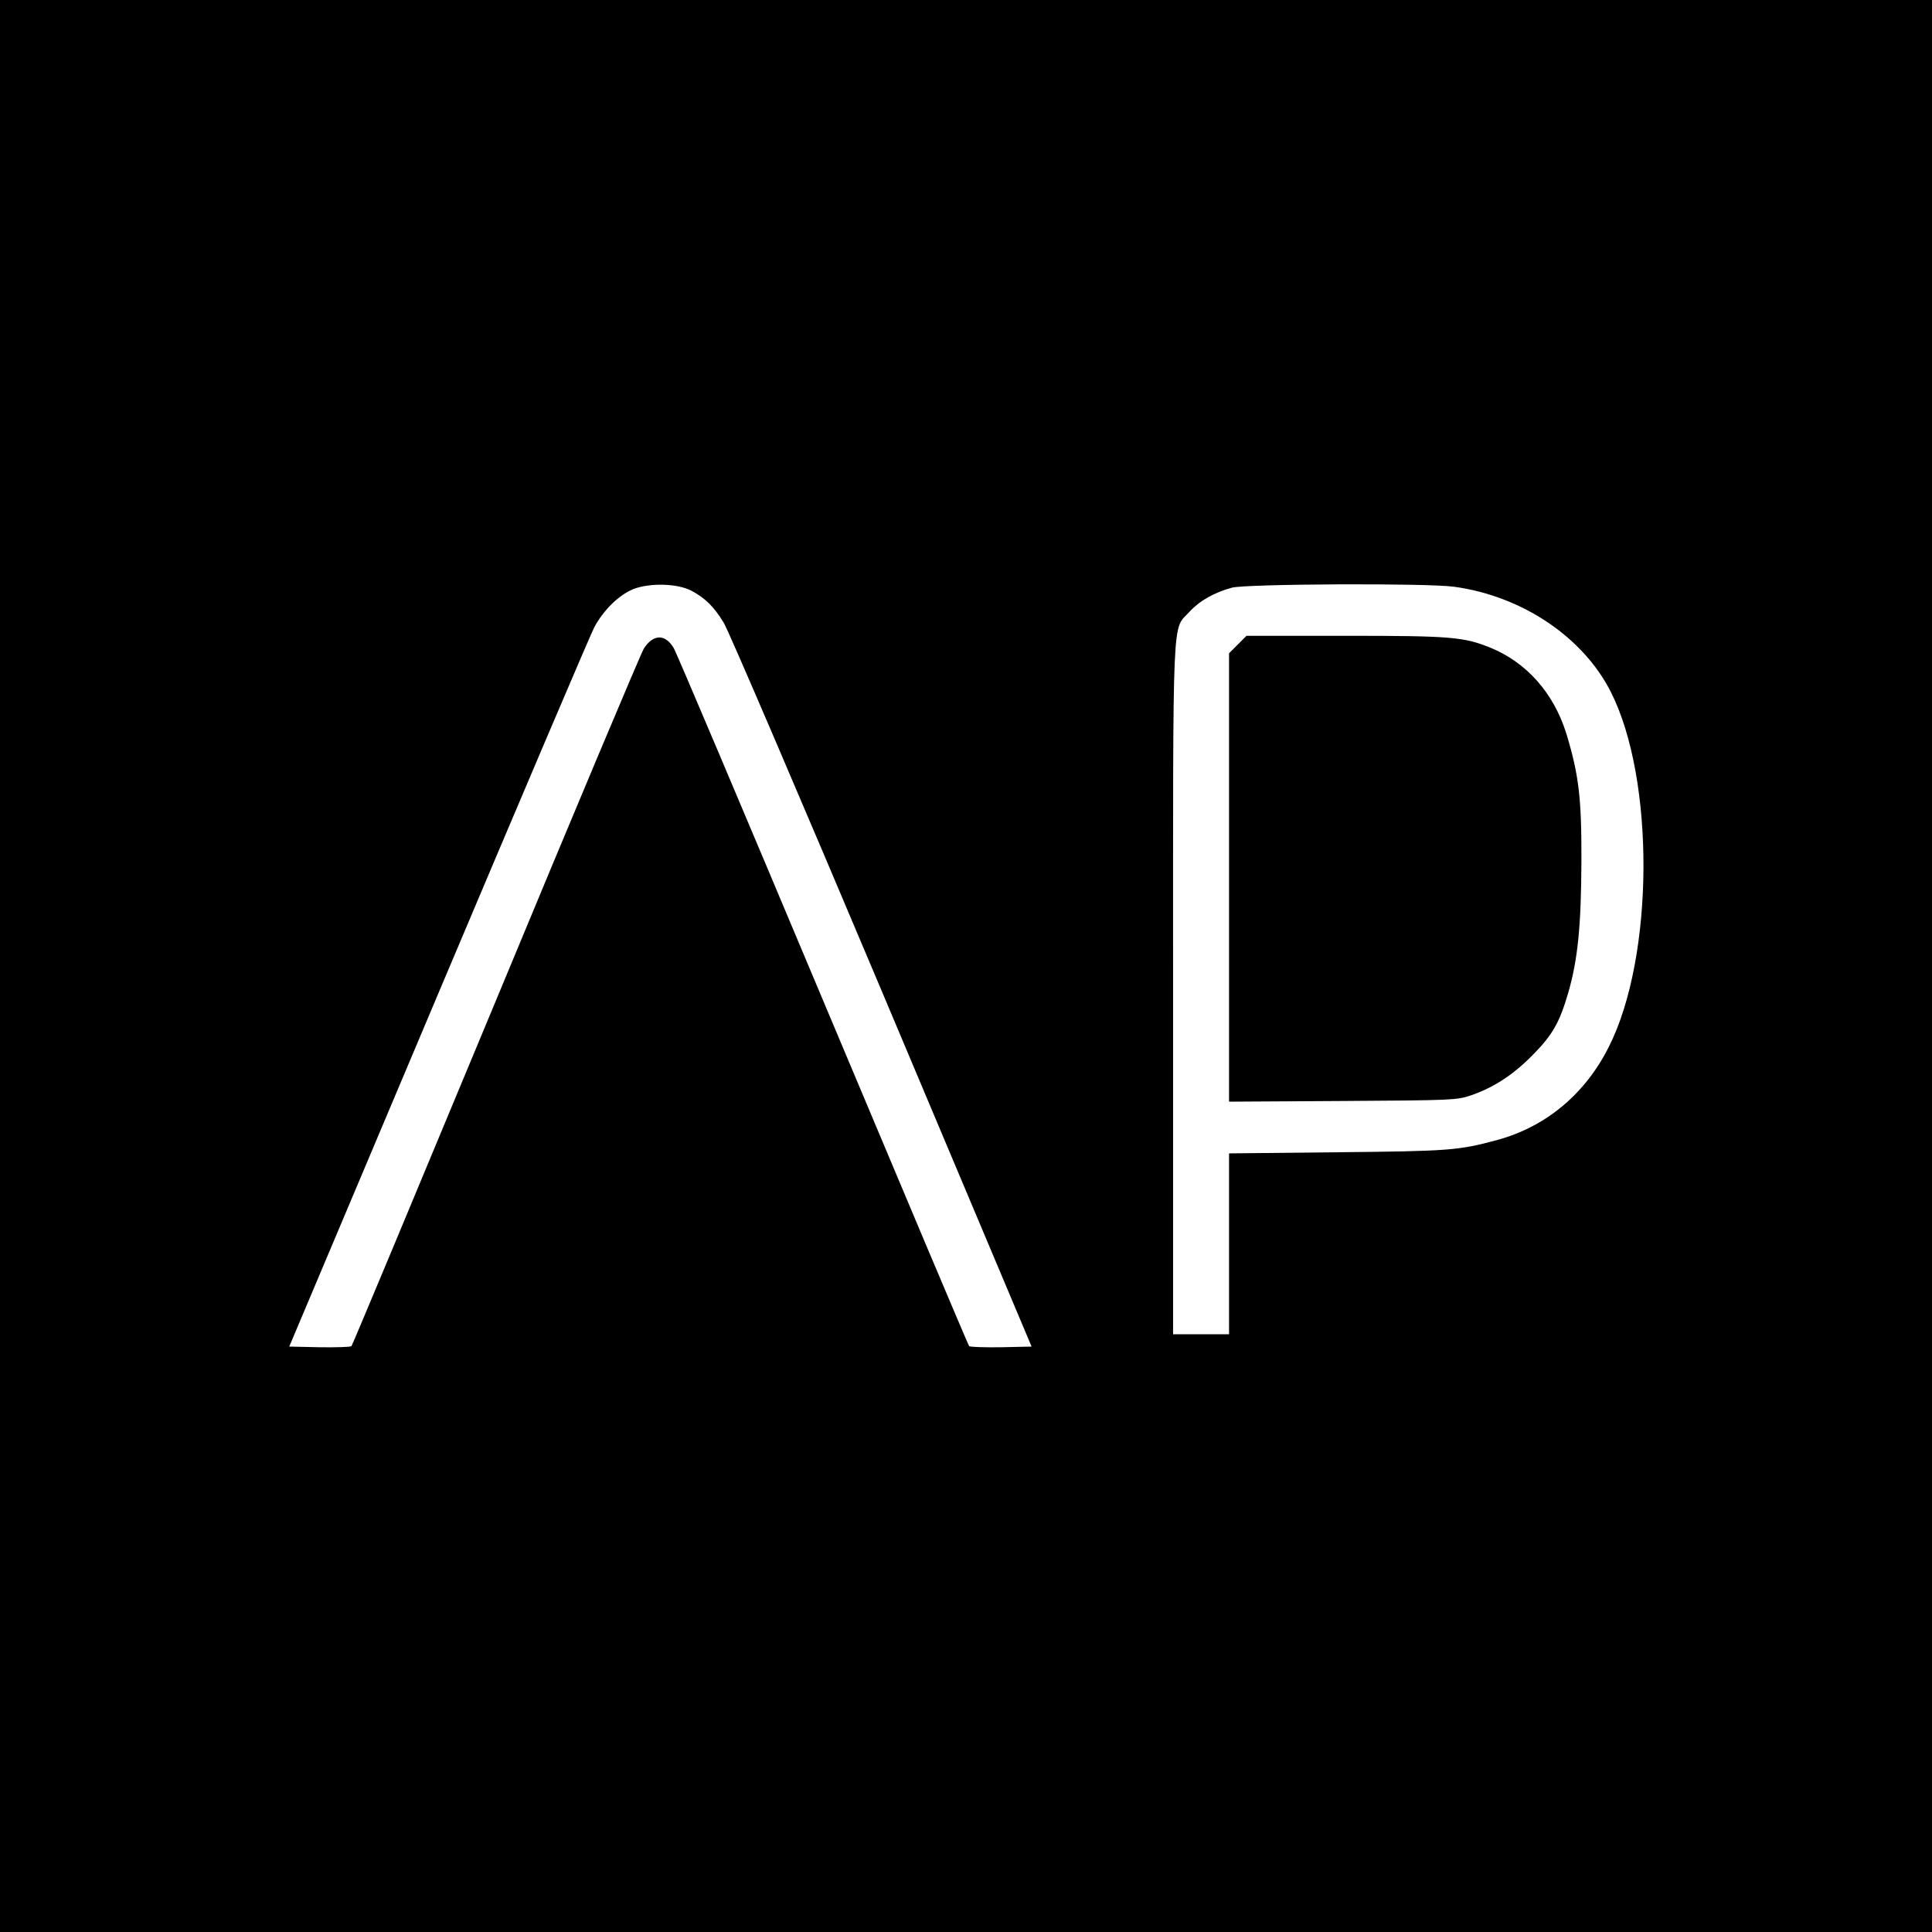 <svg version="1" xmlns="http://www.w3.org/2000/svg" width="1150.667" height="1150.667" viewBox="0 0 863 863"><path d="M0 431.5V863h863V0H0v431.5zm308.7-167.7c6.3 3.3 10.3 7.3 14.6 14.4 2.1 3.4 33.9 77.6 70.7 164.8l66.8 158.5-13.6.3c-7.4.1-13.9-.1-14.3-.5-.4-.4-29.8-70.1-65.4-154.8-35.6-84.7-65.5-155.4-66.6-157.1-3.8-6.3-9.1-6.2-13.3.3-1.3 2.1-31.1 72.9-66.1 157.3-35.1 84.4-64.1 153.9-64.5 154.3-.3.4-6.8.6-14.2.5l-13.6-.3 66.7-158c36.7-86.9 68-160.4 69.6-163.4 4.3-7.9 11.1-14.4 17.5-17 7.3-2.8 19.5-2.5 25.7.7zm340.9-1.7c30.4 4.2 57.6 22.5 70 47.1 19.7 39.1 19.3 118.2-.9 158.3-10.6 21.2-28.2 35.9-50.2 41.8-17.1 4.6-21.1 4.9-71.2 5.4l-48.3.5V596h-25V442.2c0-172.5-.5-160.4 7.3-168.9 4.6-5 11-8.6 19-10.8 6.6-1.7 87.1-2.1 99.3-.4z"/><path d="M552.9 287.9l-3.9 3.9v200.3l50.8-.3c49.3-.3 50.9-.4 57.2-2.5 10.2-3.5 18.8-9.1 27.5-17.9 8.9-9 12.1-14.5 16-27.9 4.3-14.8 5.8-30.1 5.9-59 .1-28.2-1.2-38.7-6.8-57-5.6-17.9-17.7-31.6-33.9-38.2-11.9-4.8-17.5-5.3-64.9-5.3h-44l-3.9 3.9z"/></svg>